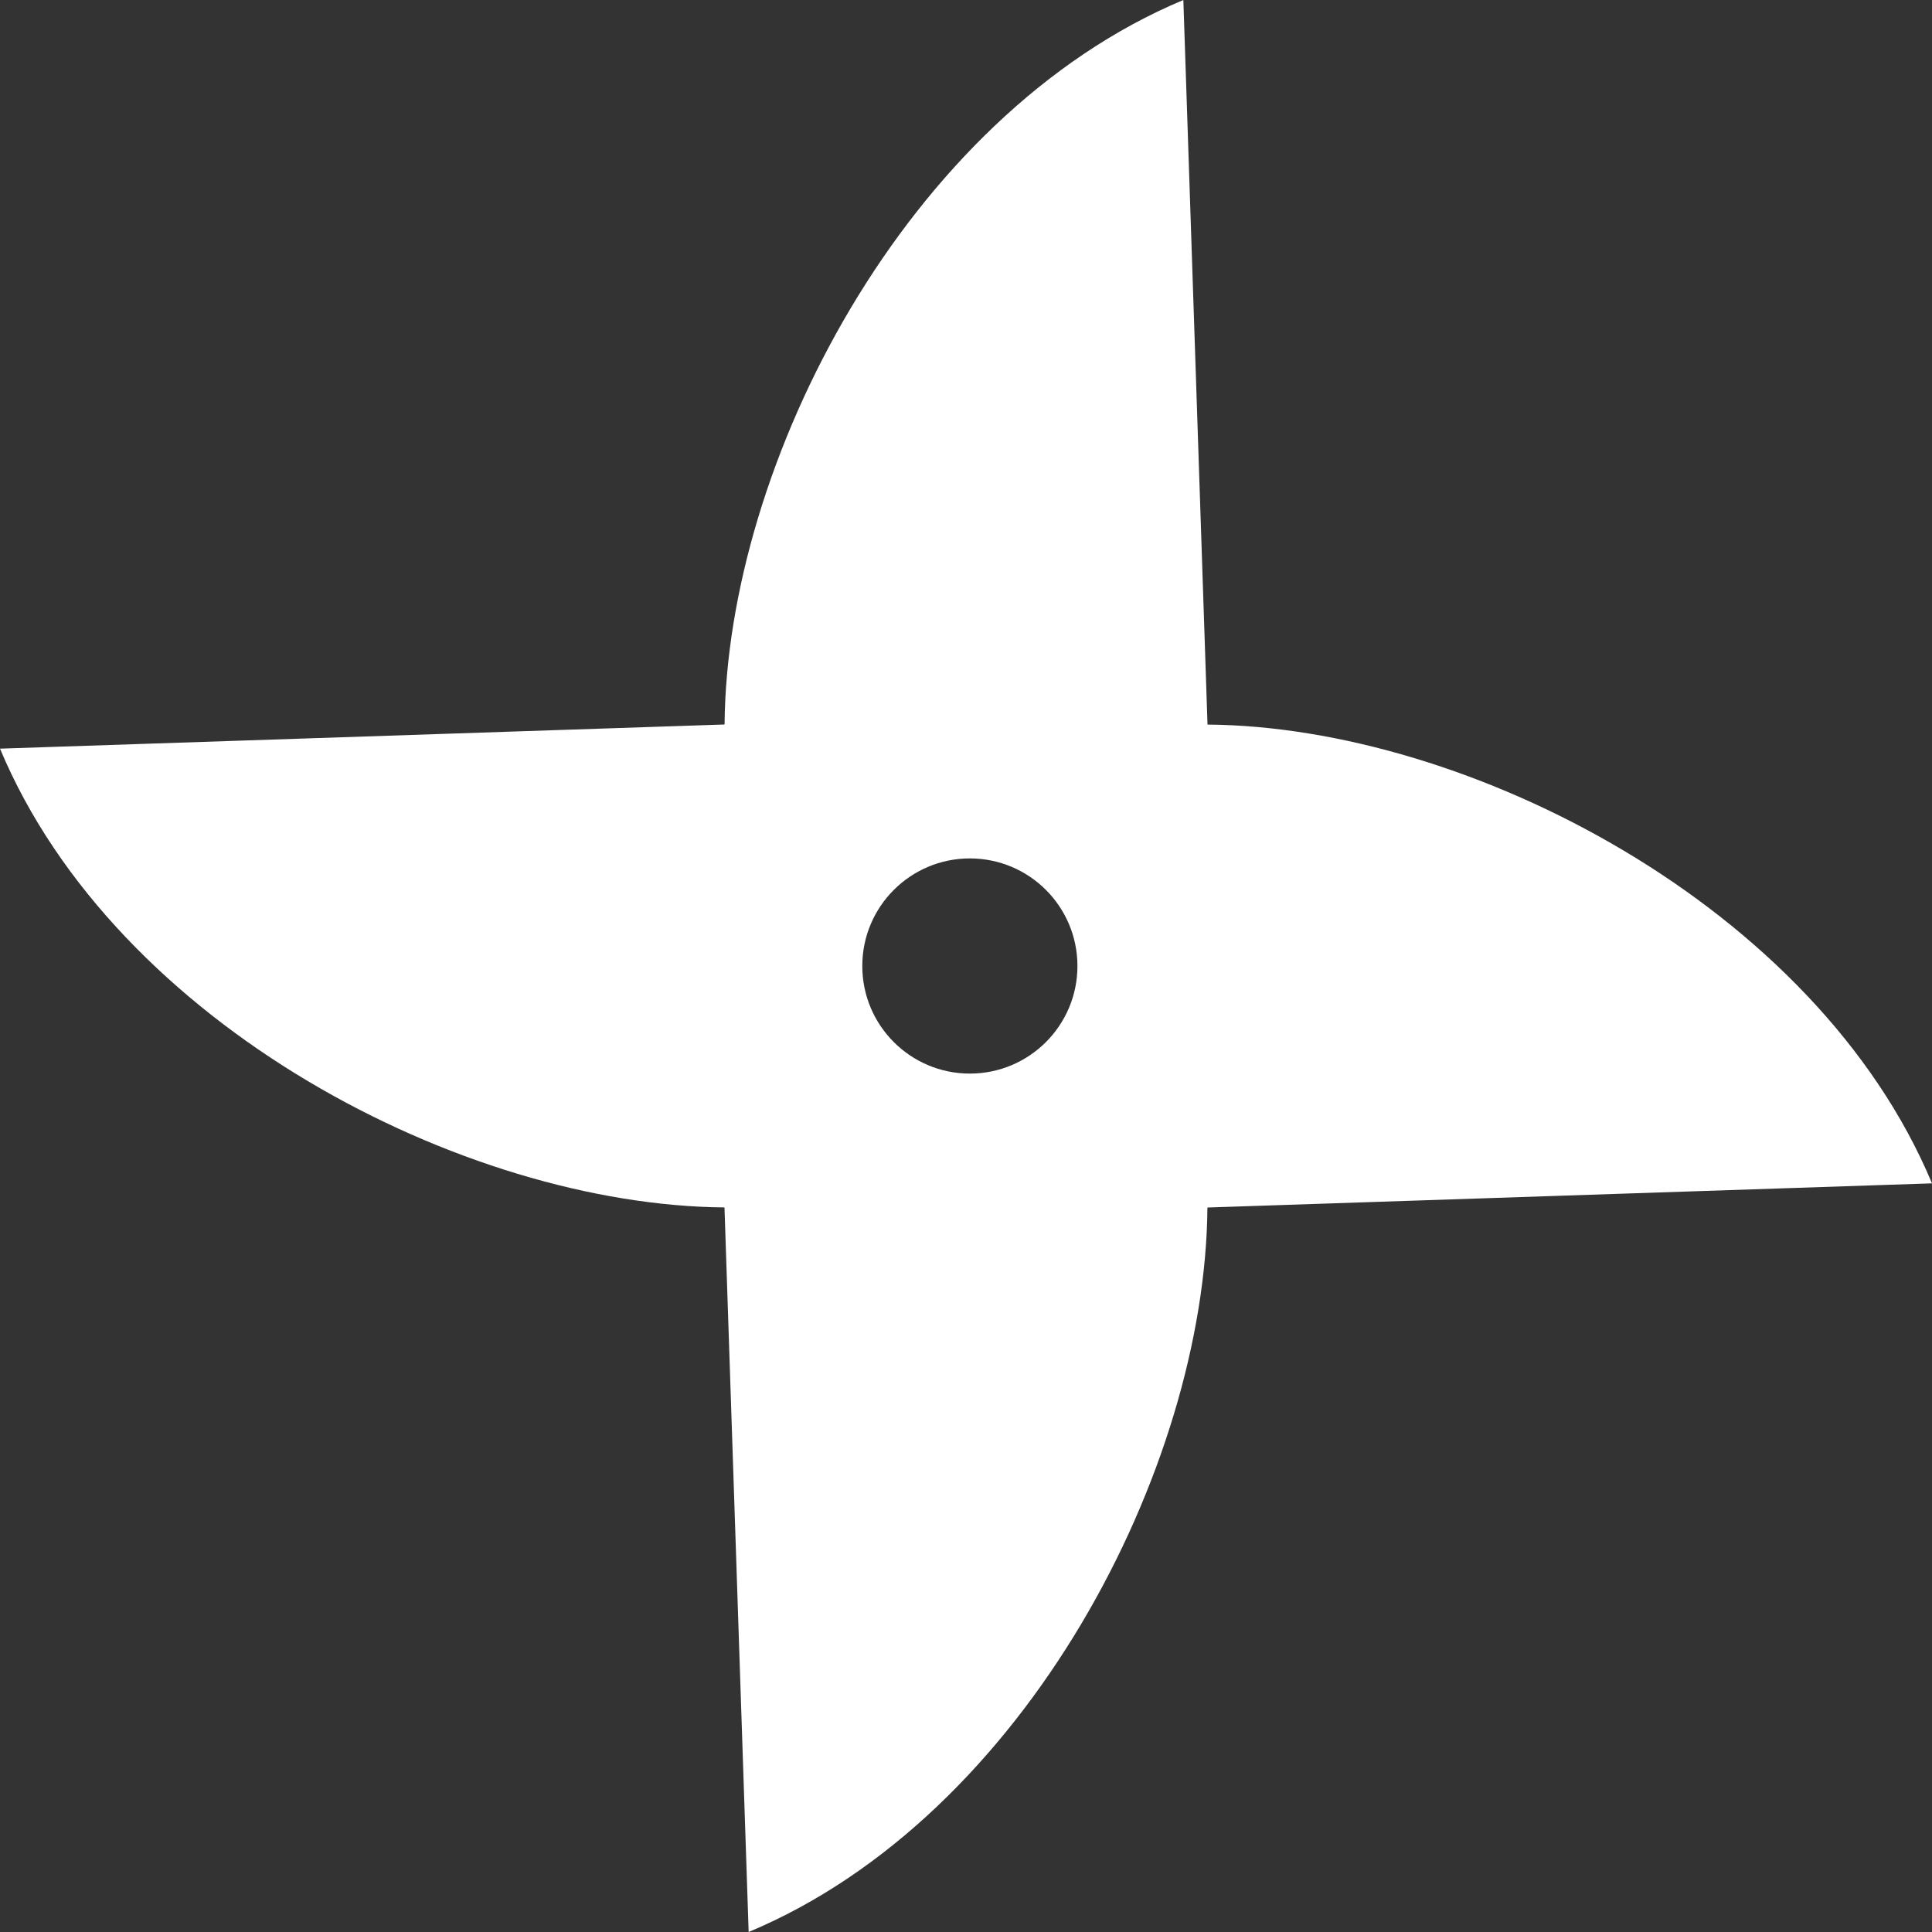 <?xml version="1.0" encoding="utf-8"?>
<!DOCTYPE svg PUBLIC "-//W3C//DTD SVG 1.1//EN" "http://www.w3.org/Graphics/SVG/1.1/DTD/svg11.dtd">
<!-- Uploaded to: SVG Repo, www.svgrepo.com, Generator: SVG Repo Mixer Tools -->
<svg height="50px" width="50px" version="1.1" id="_x32_" xmlns="http://www.w3.org/2000/svg"
	xmlns:xlink="http://www.w3.org/1999/xlink"
	viewBox="0 0 512 512" xml:space="preserve">
<rect x="0" y="0" width="512" height="512" fill="#333333" stroke="none"/>
<style type="text/css">
	.st0{fill:#ffff;}
</style>
<g>
	<path class="st0" d="M320.004,192.02L313.6,0C240.185,30.712,192.558,122.902,192.02,191.996L0,198.399
		c30.712,73.416,122.902,121.042,191.996,121.58L198.4,512c73.415-30.712,121.042-122.902,121.58-191.996L512,313.6
		C481.288,240.185,389.098,192.55,320.004,192.02z M257.021,284.512c-15.744,0-28.504-12.768-28.504-28.512
		s12.76-28.511,28.504-28.511c15.752,0,28.511,12.767,28.511,28.511S272.773,284.512,257.021,284.512z"/>
</g>
</svg>
